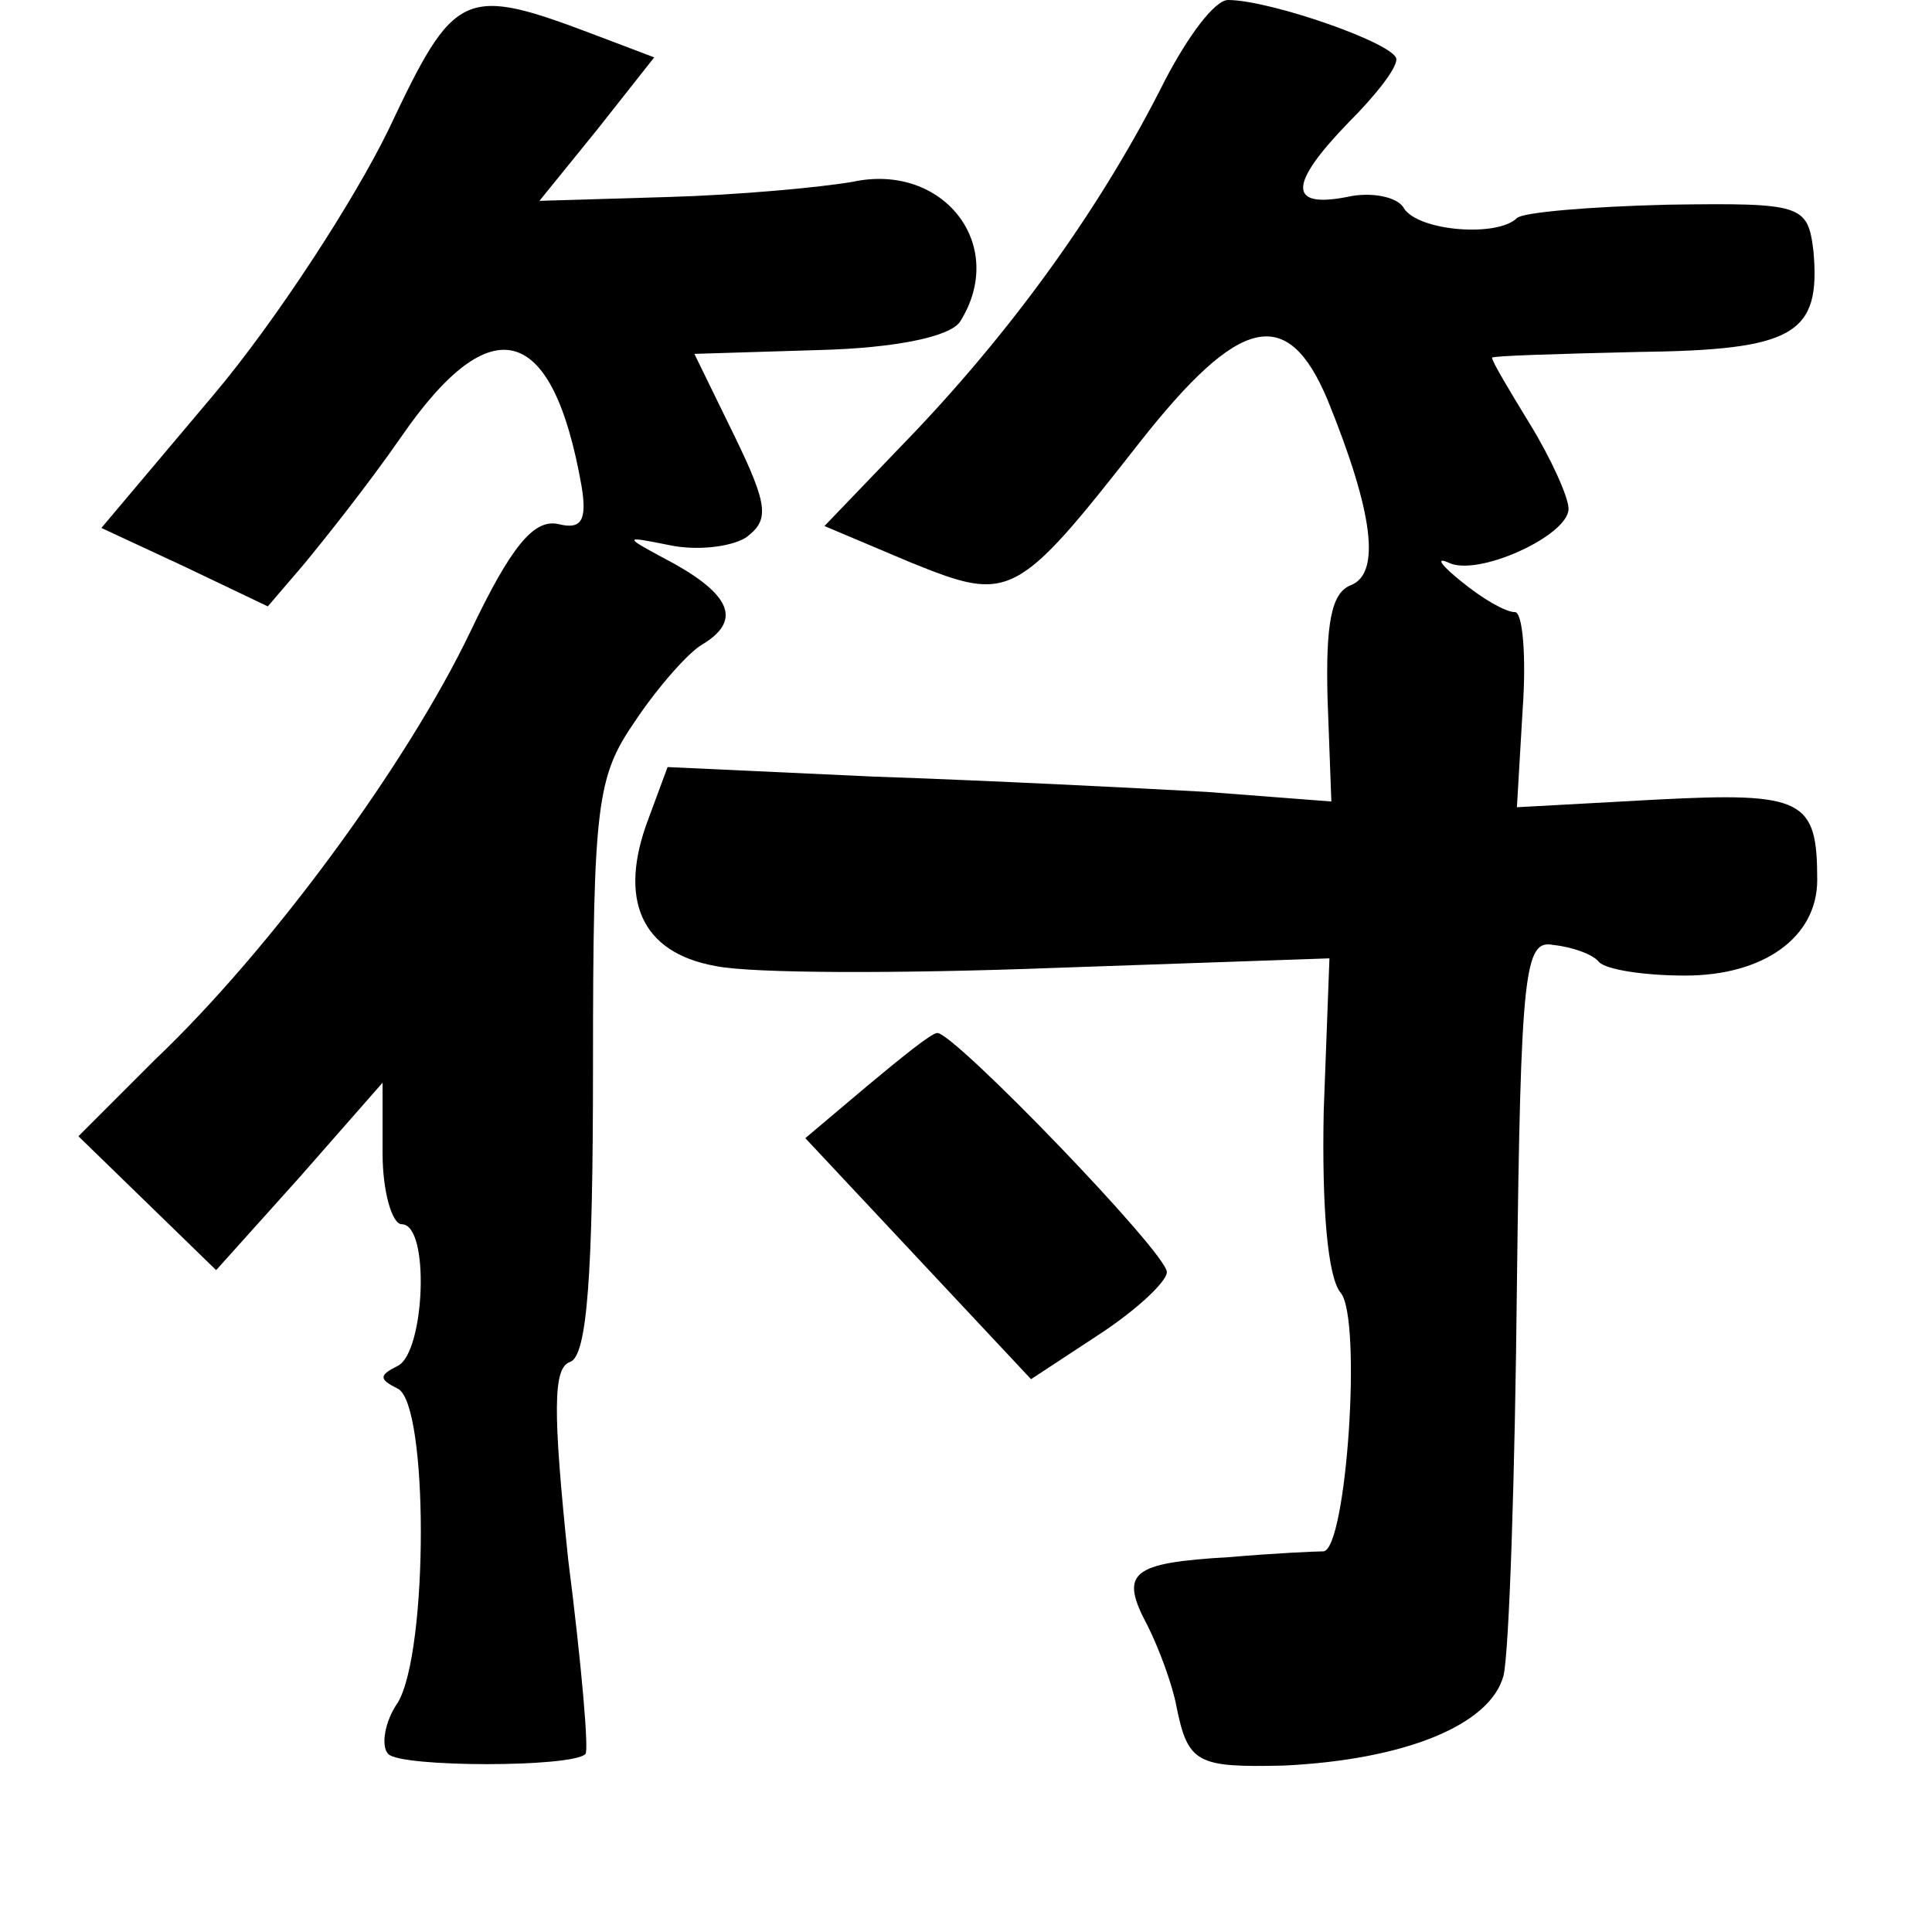 <?xml version="1.0" standalone="no"?>
<!DOCTYPE svg PUBLIC "-//W3C//DTD SVG 20010904//EN"
 "http://www.w3.org/TR/2001/REC-SVG-20010904/DTD/svg10.dtd">
<svg version="1.0" xmlns="http://www.w3.org/2000/svg"
 width="101pt" height="101pt" viewBox="0 0 101 101"
 preserveAspectRatio="xMidYMid meet">
<g transform="translate(0,101) scale(0.1,-0.1)"
fill="#000000" stroke="none">
<path d="M203 942 c-18 -37 -59 -100 -91 -138 l-59 -70 43 -20 44 -21 18 21
c10 12 34 42 52 68 47 68 79 59 94 -26 3 -18 0 -23 -12 -20 -13 3 -25 -12 -46
-56 -33 -69 -104 -166 -165 -224 l-40 -40 36 -35 36 -35 44 49 43 49 0 -37 c0
-20 5 -37 10 -37 15 0 12 -67 -2 -74 -10 -5 -10 -7 0 -12 16 -8 16 -137 0
-164 -7 -10 -9 -23 -5 -27 7 -7 96 -7 103 0 2 1 -2 47 -9 102 -8 77 -8 100 1
103 9 3 12 46 12 154 0 138 2 152 22 181 12 18 28 36 35 40 20 12 16 25 -14
42 -28 15 -28 15 -3 10 14 -3 32 -1 40 4 12 9 12 16 -6 53 l-21 43 65 2 c40 1
69 7 74 15 25 40 -9 83 -56 73 -17 -3 -61 -7 -97 -8 l-67 -2 30 37 30 38 -29
11 c-71 27 -75 25 -110 -49z"/>
<path d="M609 968 c-32 -64 -77 -127 -130 -183 l-48 -50 45 -19 c52 -21 55
-20 120 63 52 66 77 72 98 22 24 -59 28 -91 12 -97 -10 -4 -13 -20 -12 -59 l2
-54 -65 5 c-36 2 -115 6 -174 8 l-108 5 -10 -27 c-16 -42 -4 -70 35 -77 19 -4
98 -4 177 -1 l144 5 -3 -80 c-1 -50 2 -87 9 -95 11 -14 3 -133 -9 -135 -4 0
-26 -1 -49 -3 -52 -3 -58 -8 -43 -36 6 -12 13 -31 15 -42 6 -30 11 -32 56 -31
63 3 108 21 115 47 3 13 6 105 7 204 2 165 4 181 19 178 10 -1 21 -5 24 -9 4
-4 24 -7 45 -7 41 0 69 20 69 50 0 42 -7 46 -84 42 l-73 -4 3 51 c2 28 0 51
-4 51 -5 0 -17 7 -28 16 -10 8 -14 13 -7 10 15 -8 63 14 63 28 0 6 -9 26 -20
44 -11 18 -20 33 -20 35 0 1 34 2 76 3 82 1 96 9 92 53 -3 24 -6 25 -76 24
-41 -1 -76 -4 -79 -7 -10 -10 -51 -7 -59 5 -3 6 -17 9 -30 6 -31 -6 -30 7 1
39 14 14 25 28 25 33 0 8 -66 31 -88 31 -7 0 -21 -19 -33 -42z"/>
<path d="M453 442 l-32 -27 59 -63 59 -63 35 23 c20 13 36 28 36 33 0 10 -111
125 -120 125 -3 0 -19 -13 -37 -28z"/>
</g>
</svg>

